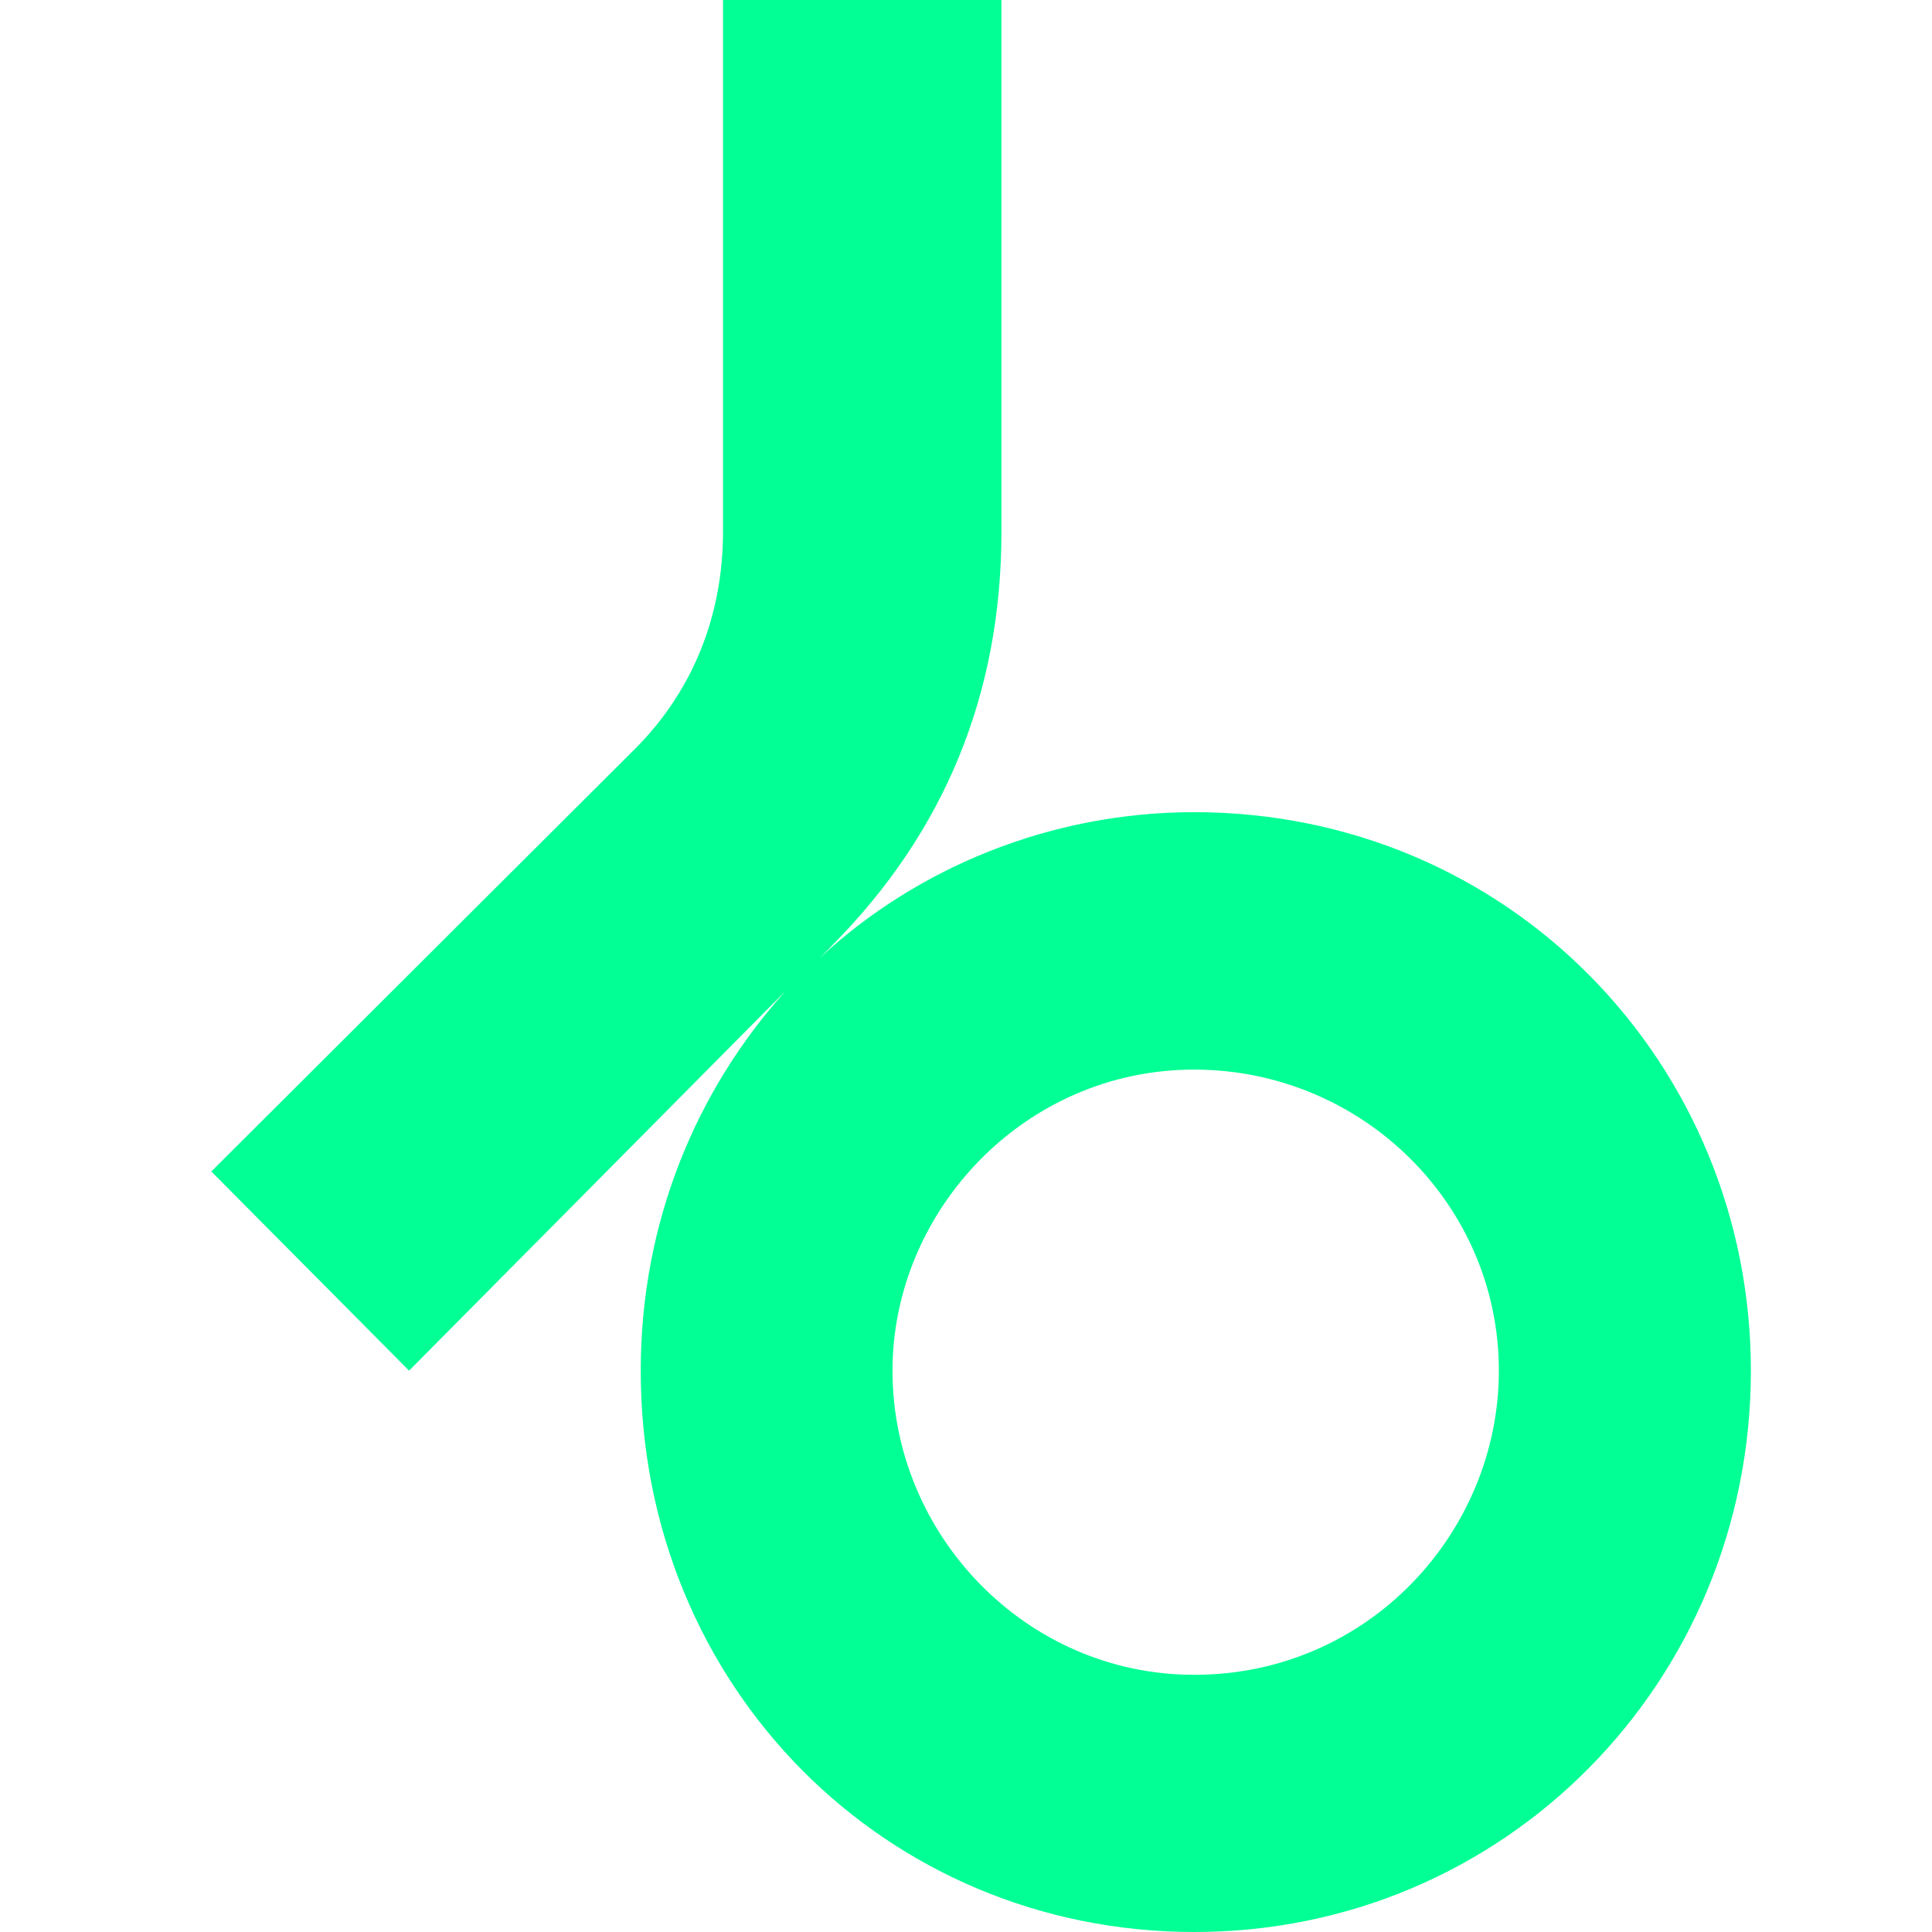 <svg width="64" height="64" viewBox="0 0 64 64" fill="none" xmlns="http://www.w3.org/2000/svg">
<path d="M58 45.405C58 55.691 49.861 64 39.562 64C29.364 64 21.225 55.894 21.225 45.405C21.225 40.47 23.076 36.104 26.018 32.832L13.551 45.405L7 38.806L21.063 24.78C22.968 22.859 23.951 20.367 23.951 17.611V0H33.174V17.611C33.174 23.015 31.269 27.584 27.559 31.325L27.149 31.738C30.394 28.724 34.823 26.904 39.562 26.904C50.016 26.912 58 35.276 58 45.405ZM49.652 45.405C49.652 39.9 45.122 35.432 39.554 35.432C33.94 35.432 29.565 40.11 29.565 45.405C29.565 50.856 33.995 55.48 39.554 55.48C45.324 55.487 49.652 50.755 49.652 45.405Z" fill="#01FF95"/>
</svg>
